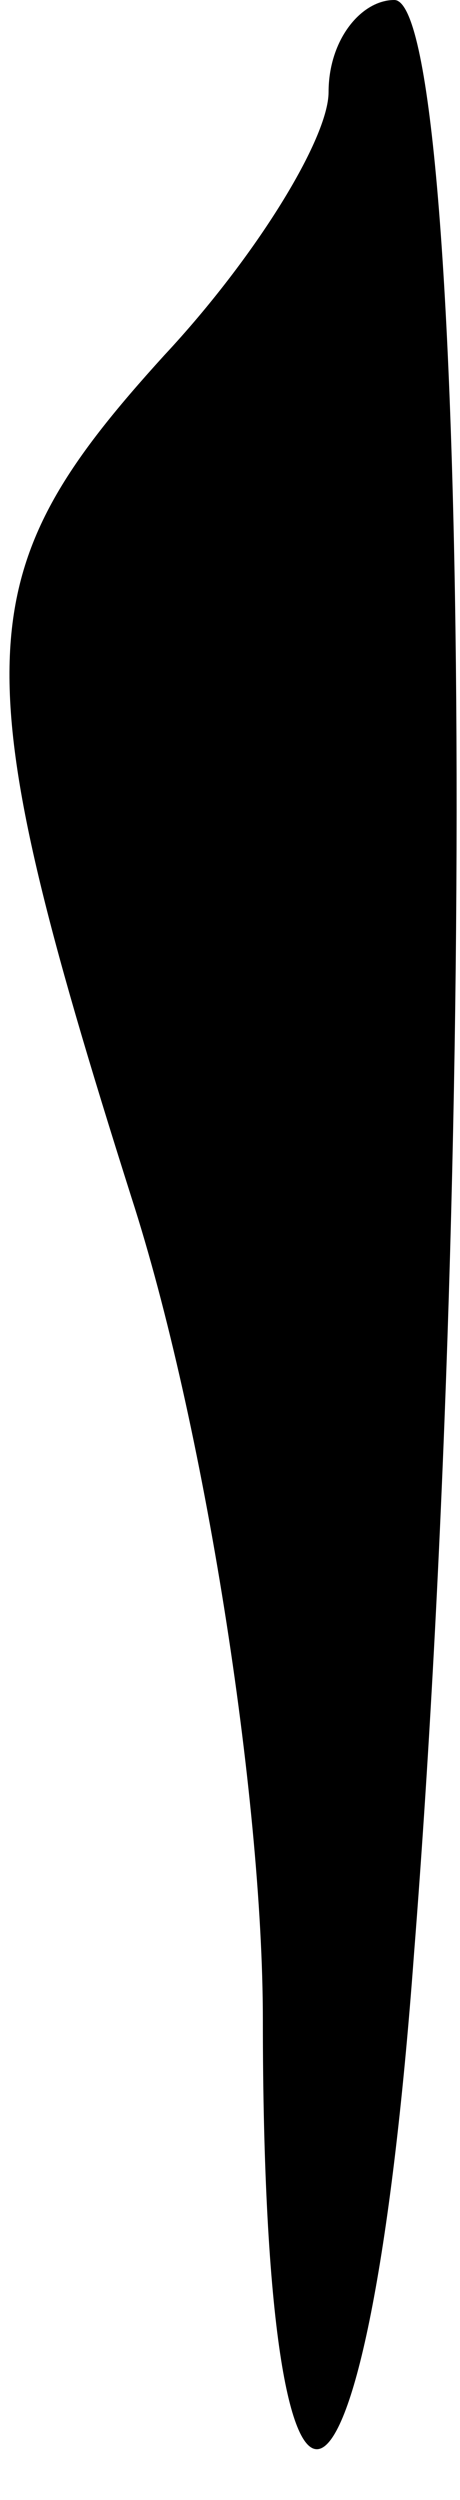 <?xml version="1.0" standalone="no"?>
<!DOCTYPE svg PUBLIC "-//W3C//DTD SVG 20010904//EN"
 "http://www.w3.org/TR/2001/REC-SVG-20010904/DTD/svg10.dtd">
<svg version="1.0" xmlns="http://www.w3.org/2000/svg"
 width="7pt" height="38pt" viewBox="0 0 7 38"
 preserveAspectRatio="xMidYMid meet">
<g transform="translate(0,38) scale(0.1,-0.1)"
fill="#000000" stroke="none">
<path fill="#000000" stroke="none" d="M50 366 c0 -7 -11 -25 -25 -40 -30 -33
-31 -46 -5 -128 11 -34 20 -91 20 -125 0 -92 16 -85 23 10 10 127 8 297 -3
297 -5 0 -10 -6 -10 -14z"/>
</g>
</svg>
